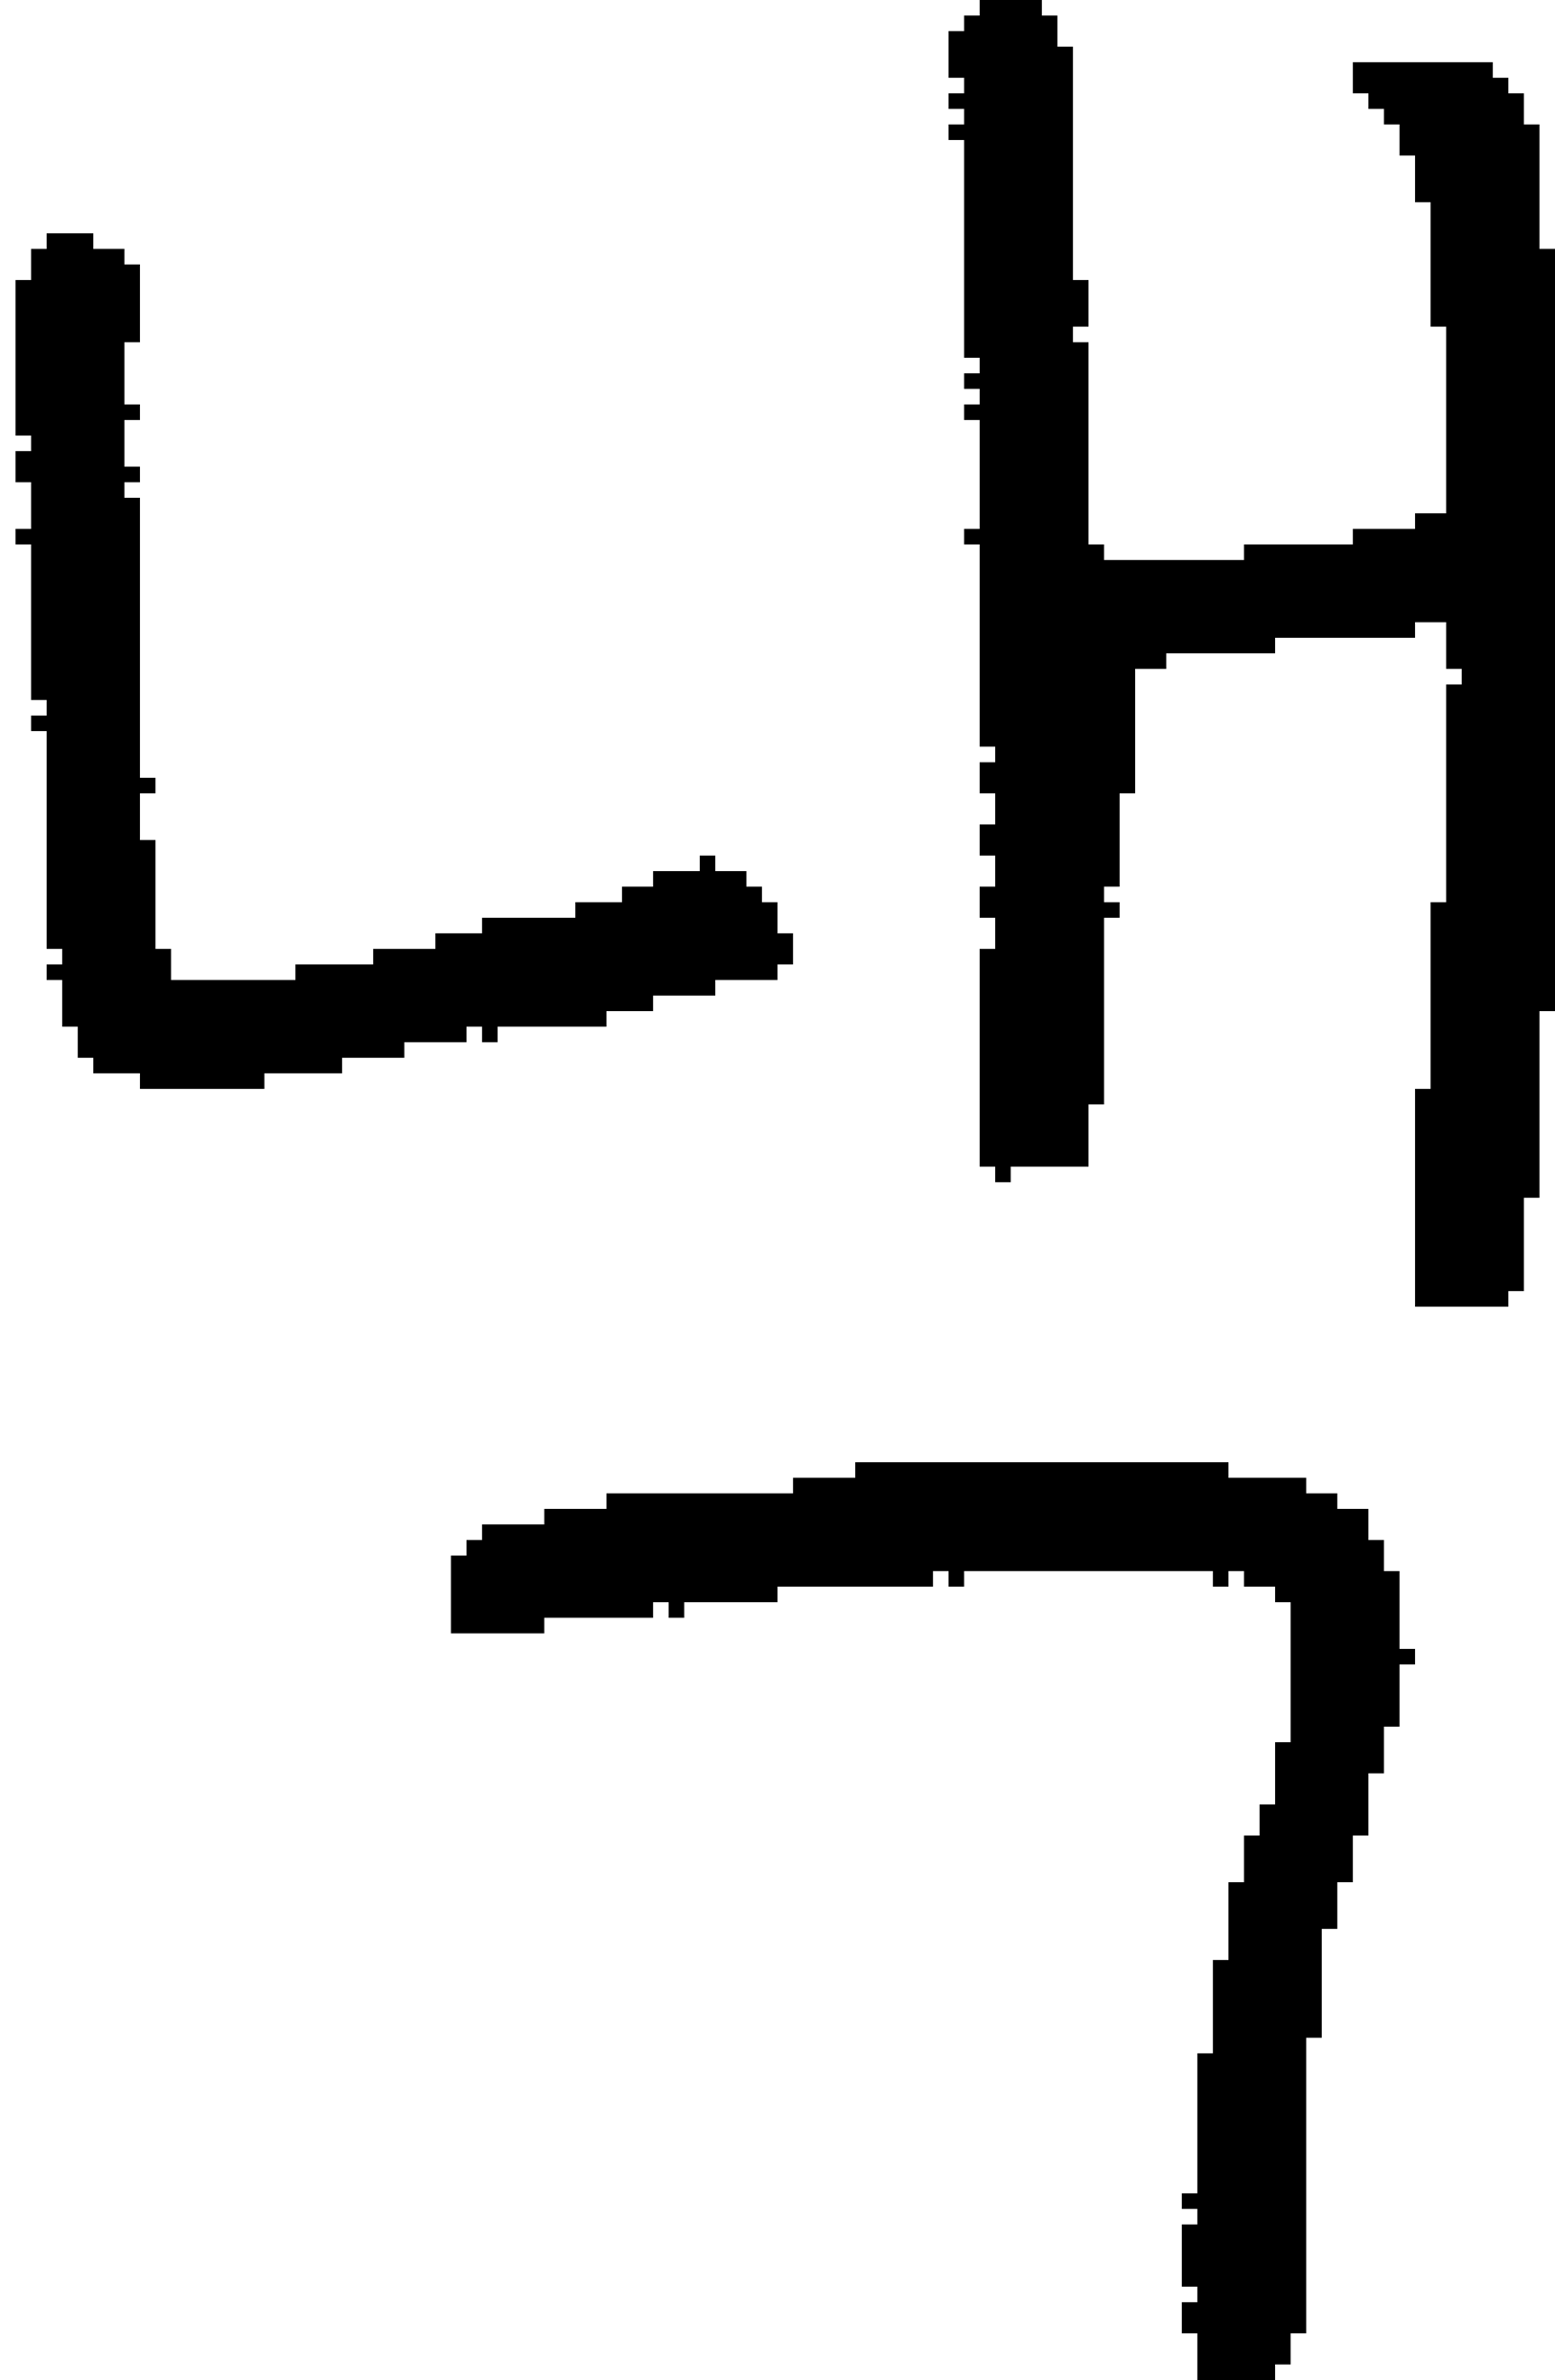 <?xml version="1.0" encoding="UTF-8" standalone="no"?>
<!DOCTYPE svg PUBLIC "-//W3C//DTD SVG 1.1//EN" 
  "http://www.w3.org/Graphics/SVG/1.1/DTD/svg11.dtd">
<svg width="100" height="153"
     xmlns="http://www.w3.org/2000/svg" version="1.1">
 <path d="  M 40,58  L 37,58  L 37,59  L 31,59  L 31,60  L 28,60  L 28,61  L 24,61  L 24,62  L 19,62  L 19,63  L 11,63  L 11,61  L 10,61  L 10,54  L 9,54  L 9,51  L 10,51  L 10,50  L 9,50  L 9,32  L 8,32  L 8,31  L 9,31  L 9,30  L 8,30  L 8,27  L 9,27  L 9,26  L 8,26  L 8,22  L 9,22  L 9,17  L 8,17  L 8,16  L 6,16  L 6,15  L 3,15  L 3,16  L 2,16  L 2,18  L 1,18  L 1,28  L 2,28  L 2,29  L 1,29  L 1,31  L 2,31  L 2,34  L 1,34  L 1,35  L 2,35  L 2,45  L 3,45  L 3,46  L 2,46  L 2,47  L 3,47  L 3,61  L 4,61  L 4,62  L 3,62  L 3,63  L 4,63  L 4,66  L 5,66  L 5,68  L 6,68  L 6,69  L 9,69  L 9,70  L 17,70  L 17,69  L 22,69  L 22,68  L 26,68  L 26,67  L 30,67  L 30,66  L 31,66  L 31,67  L 32,67  L 32,66  L 39,66  L 39,65  L 42,65  L 42,64  L 46,64  L 46,63  L 50,63  L 50,62  L 51,62  L 51,60  L 50,60  L 50,58  L 49,58  L 49,57  L 48,57  L 48,56  L 46,56  L 46,55  L 45,55  L 45,56  L 42,56  L 42,57  L 40,57  Z  " style="fill:rgb(0, 0, 0); fill-opacity:1.000; stroke:none;" />
 <path d="  M 78,132  L 77,132  L 77,141  L 76,141  L 76,142  L 77,142  L 77,143  L 76,143  L 76,147  L 77,147  L 77,148  L 76,148  L 76,150  L 77,150  L 77,153  L 82,153  L 82,152  L 83,152  L 83,150  L 84,150  L 84,131  L 85,131  L 85,124  L 86,124  L 86,121  L 87,121  L 87,118  L 88,118  L 88,114  L 89,114  L 89,111  L 90,111  L 90,107  L 91,107  L 91,106  L 90,106  L 90,101  L 89,101  L 89,99  L 88,99  L 88,97  L 86,97  L 86,96  L 84,96  L 84,95  L 79,95  L 79,94  L 55,94  L 55,95  L 51,95  L 51,96  L 39,96  L 39,97  L 35,97  L 35,98  L 31,98  L 31,99  L 30,99  L 30,100  L 29,100  L 29,105  L 35,105  L 35,104  L 42,104  L 42,103  L 43,103  L 43,104  L 44,104  L 44,103  L 50,103  L 50,102  L 60,102  L 60,101  L 61,101  L 61,102  L 62,102  L 62,101  L 78,101  L 78,102  L 79,102  L 79,101  L 80,101  L 80,102  L 82,102  L 82,103  L 83,103  L 83,112  L 82,112  L 82,116  L 81,116  L 81,118  L 80,118  L 80,121  L 79,121  L 79,126  L 78,126  Z  " style="fill:rgb(0, 0, 0); fill-opacity:1.000; stroke:none;" />
 <path d="  M 72,58  L 71,58  L 71,57  L 72,57  L 72,51  L 73,51  L 73,43  L 75,43  L 75,42  L 82,42  L 82,41  L 91,41  L 91,40  L 93,40  L 93,43  L 94,43  L 94,44  L 93,44  L 93,58  L 92,58  L 92,70  L 91,70  L 91,84  L 97,84  L 97,83  L 98,83  L 98,77  L 99,77  L 99,65  L 100,65  L 100,16  L 99,16  L 99,8  L 98,8  L 98,6  L 97,6  L 97,5  L 96,5  L 96,4  L 87,4  L 87,6  L 88,6  L 88,7  L 89,7  L 89,8  L 90,8  L 90,10  L 91,10  L 91,13  L 92,13  L 92,21  L 93,21  L 93,33  L 91,33  L 91,34  L 87,34  L 87,35  L 80,35  L 80,36  L 71,36  L 71,35  L 70,35  L 70,22  L 69,22  L 69,21  L 70,21  L 70,18  L 69,18  L 69,3  L 68,3  L 68,1  L 67,1  L 67,0  L 63,0  L 63,1  L 62,1  L 62,2  L 61,2  L 61,5  L 62,5  L 62,6  L 61,6  L 61,7  L 62,7  L 62,8  L 61,8  L 61,9  L 62,9  L 62,23  L 63,23  L 63,24  L 62,24  L 62,25  L 63,25  L 63,26  L 62,26  L 62,27  L 63,27  L 63,34  L 62,34  L 62,35  L 63,35  L 63,48  L 64,48  L 64,49  L 63,49  L 63,51  L 64,51  L 64,53  L 63,53  L 63,55  L 64,55  L 64,57  L 63,57  L 63,59  L 64,59  L 64,61  L 63,61  L 63,75  L 64,75  L 64,76  L 65,76  L 65,75  L 70,75  L 70,71  L 71,71  L 71,59  L 72,59  Z  " style="fill:rgb(0, 0, 0); fill-opacity:1.000; stroke:none;" />
</svg>
